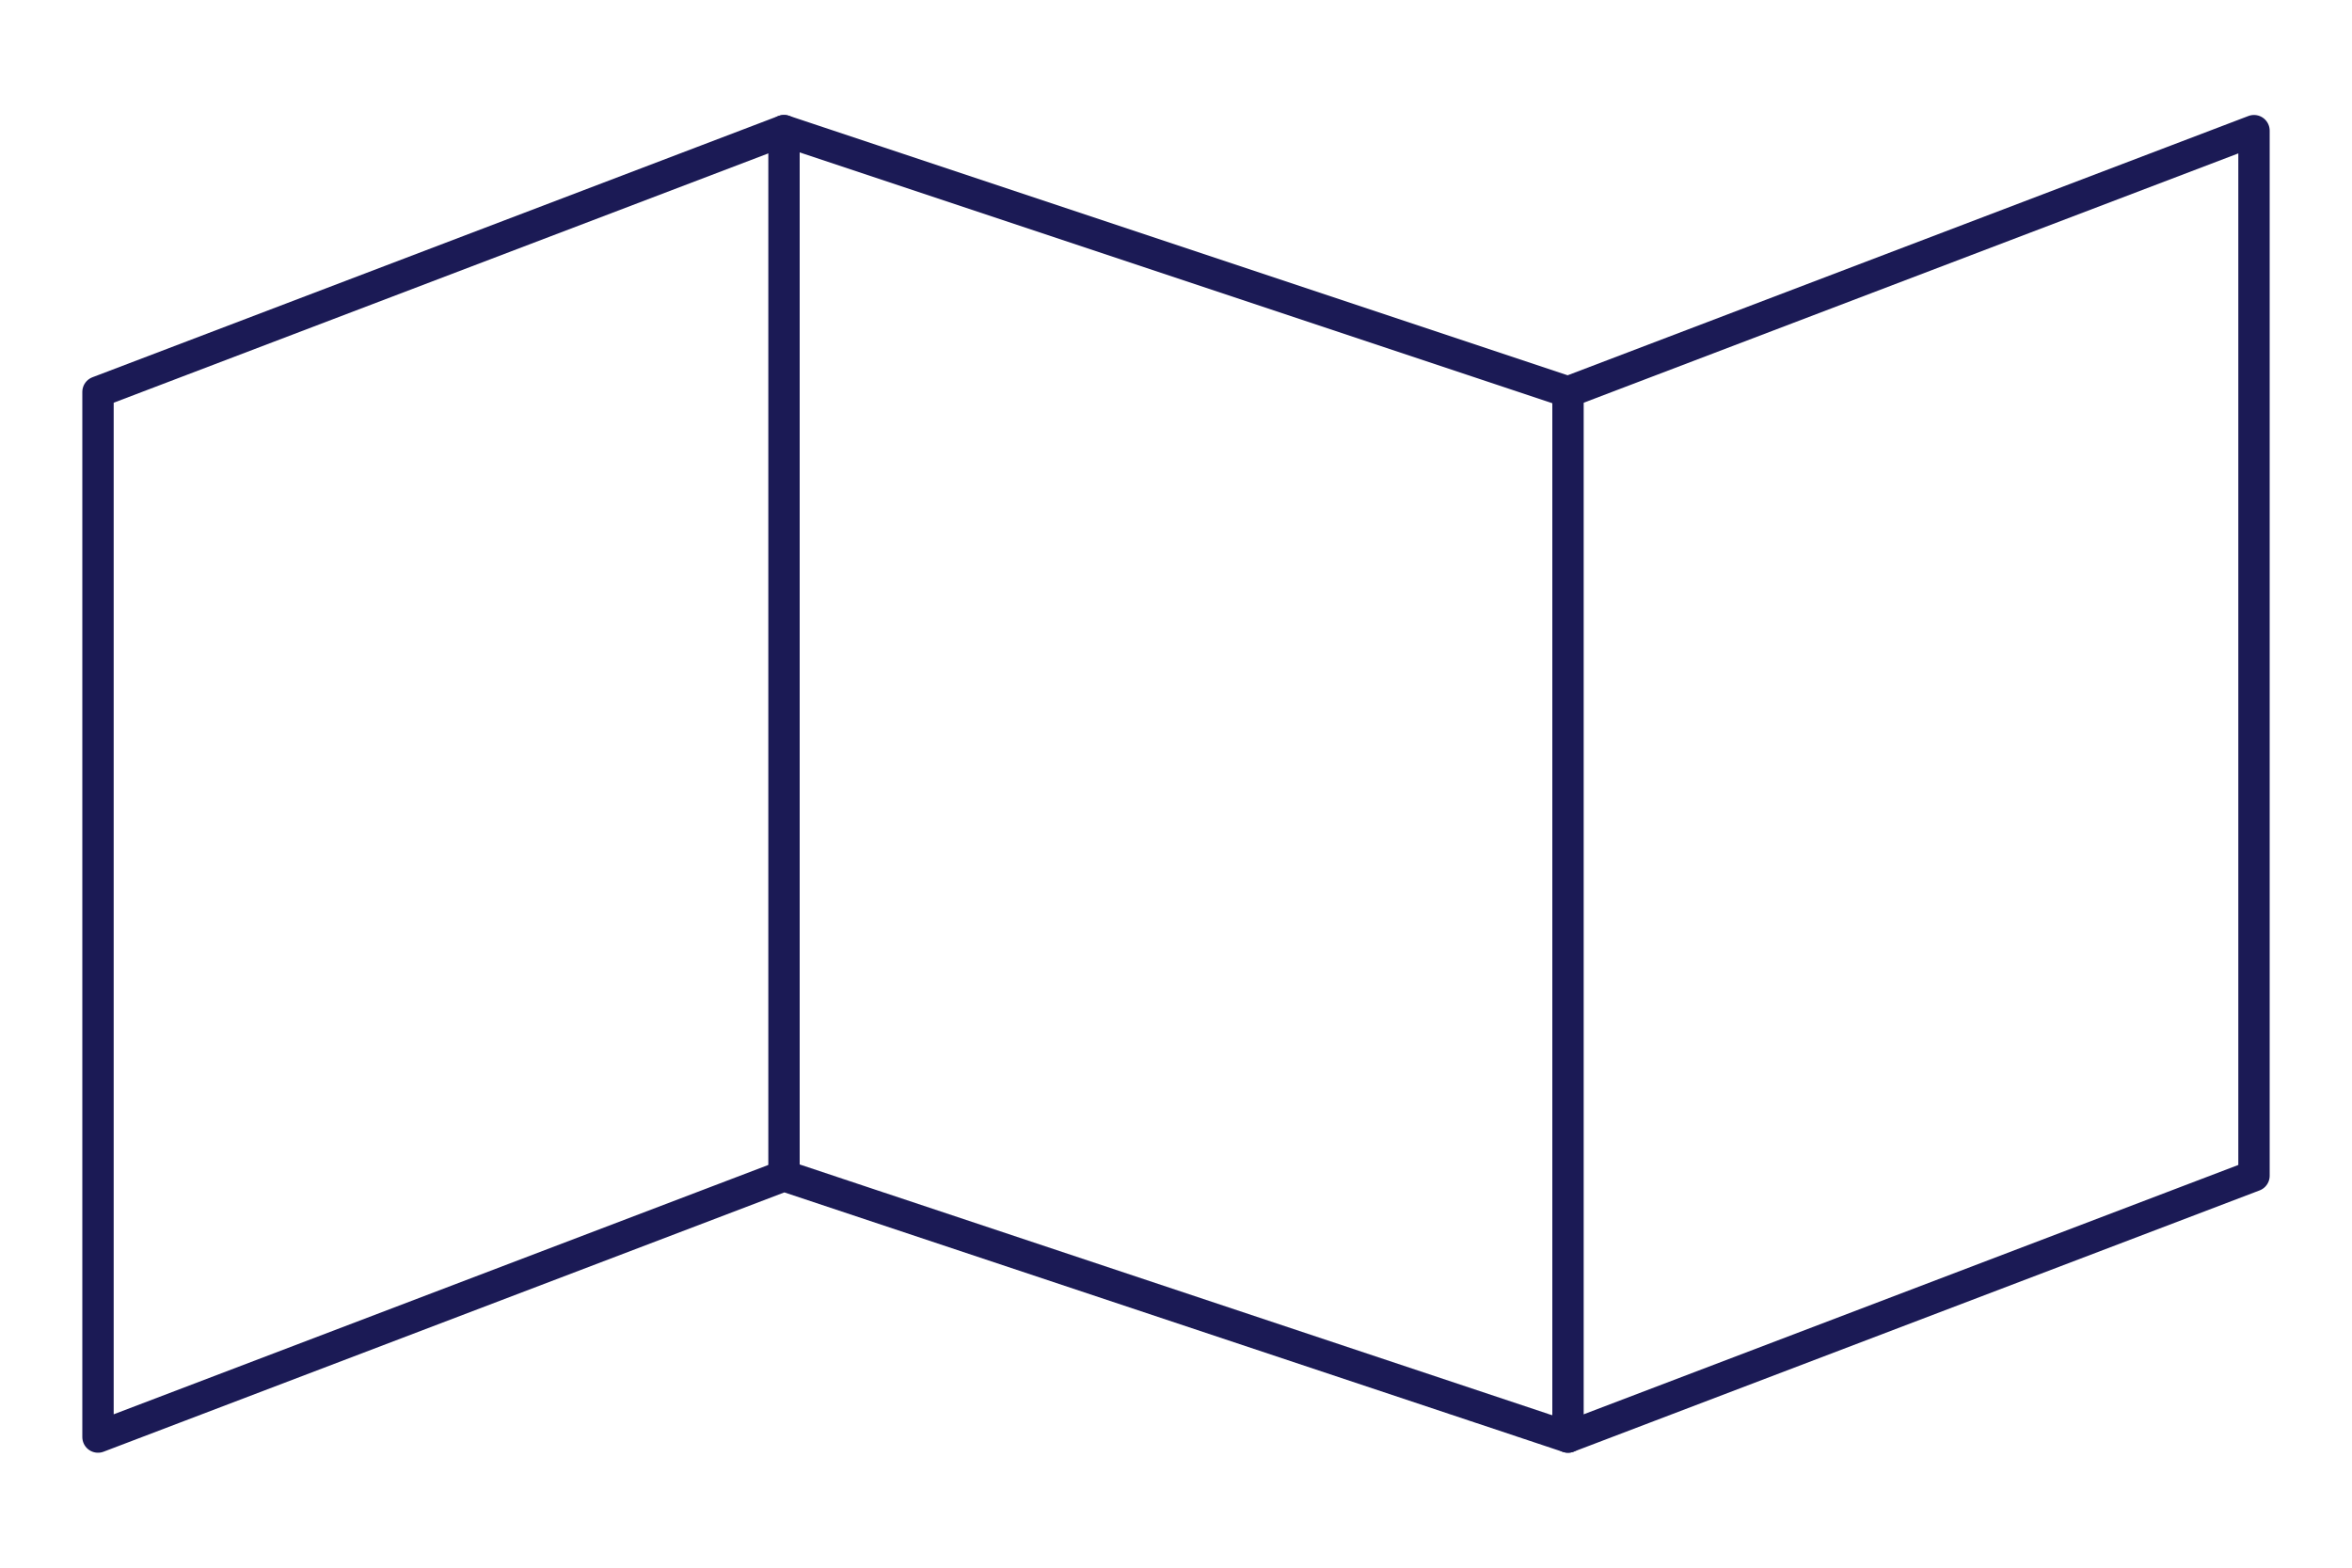 <svg width="150" height="100" viewBox="0 0 150 100" fill="none" xmlns="http://www.w3.org/2000/svg">
<path d="M6.25 25V91.667L50 75L100 91.667L143.75 75V8.334L100 25L50 8.334L6.25 25Z" stroke="#1B1A55" stroke-width="2" stroke-linecap="round" stroke-linejoin="round"/>
<path d="M50 8.334V75" stroke="#1B1A55" stroke-width="2" stroke-linecap="round" stroke-linejoin="round"/>
<path d="M100 25V91.667" stroke="#1B1A55" stroke-width="2" stroke-linecap="round" stroke-linejoin="round"/>
</svg>
